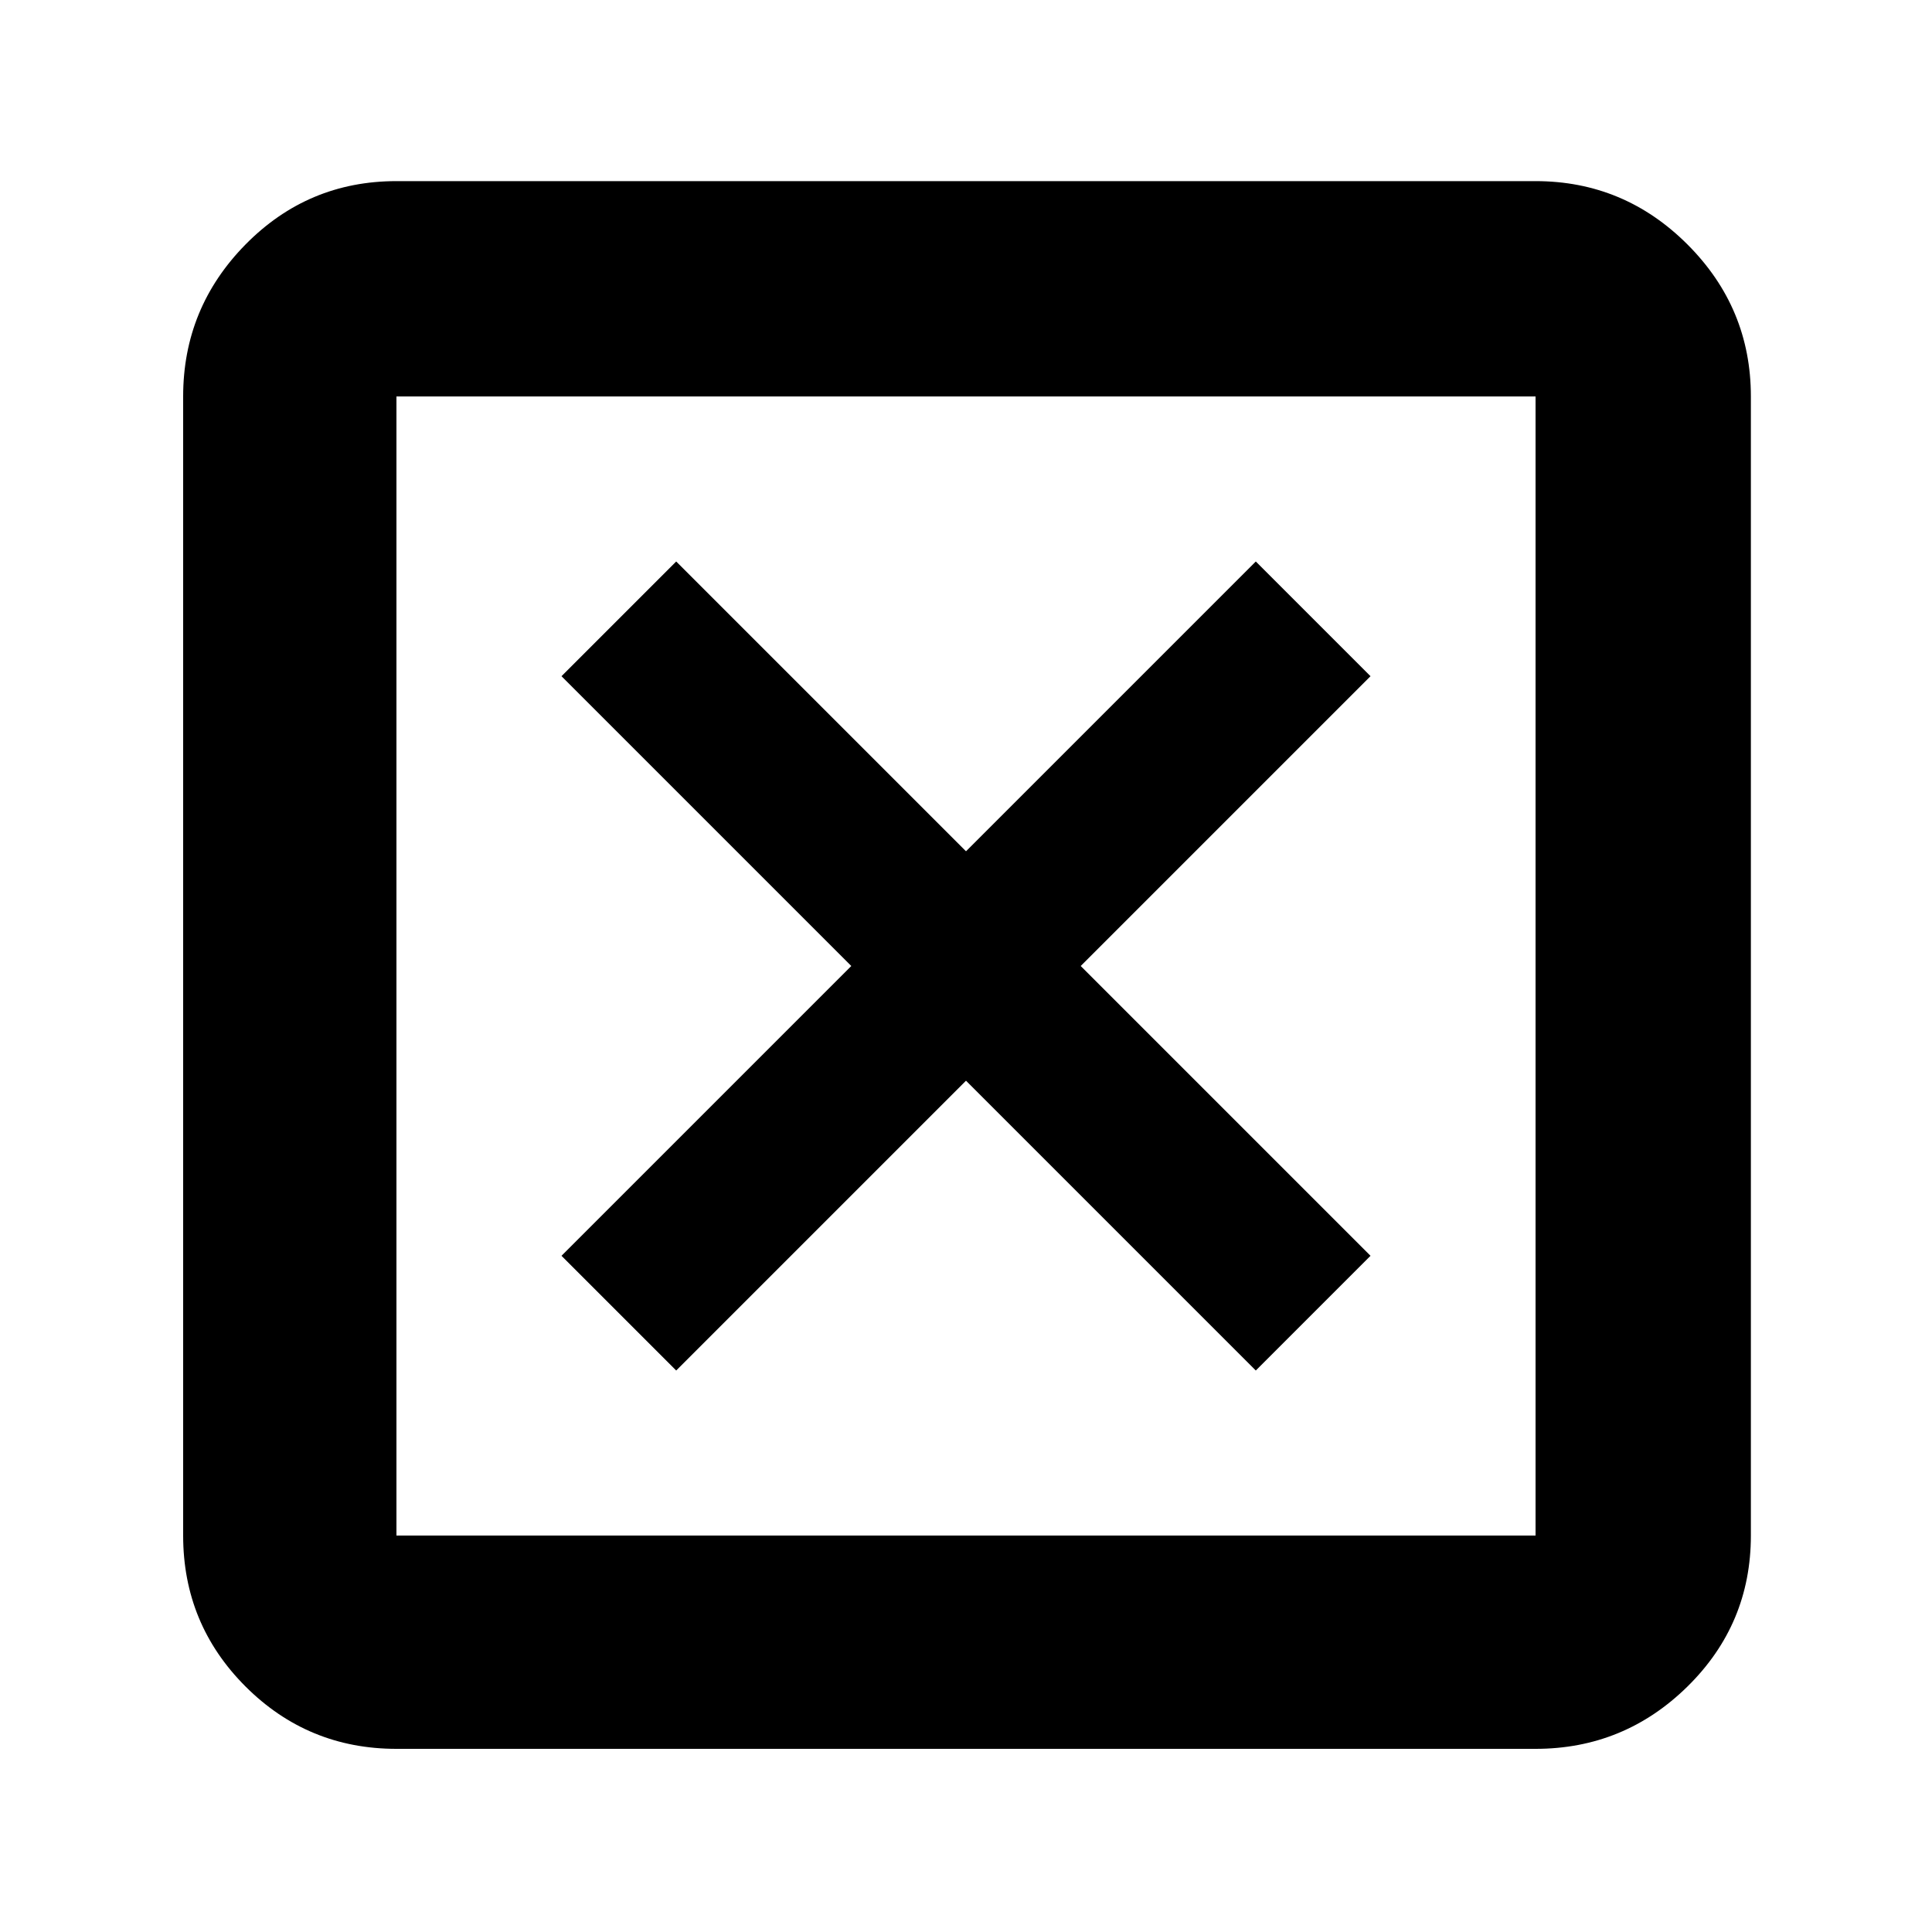 <svg xmlns="http://www.w3.org/2000/svg" height="40" width="40"><path d="m14 28.375 6-6 6 6L28.375 26l-6-6 6-6L26 11.625l-6 6-6-6L11.625 14l6 6-6 6Zm-5.792 7.833q-1.833 0-3.125-1.291-1.291-1.292-1.291-3.125V8.208q0-1.833 1.291-3.146Q6.375 3.75 8.208 3.75h23.584q1.833 0 3.146 1.312 1.312 1.313 1.312 3.146v23.584q0 1.833-1.312 3.125-1.313 1.291-3.146 1.291Zm0-4.416h23.584V8.208H8.208v23.584Zm0-23.584v23.584V8.208Z"/></svg>
